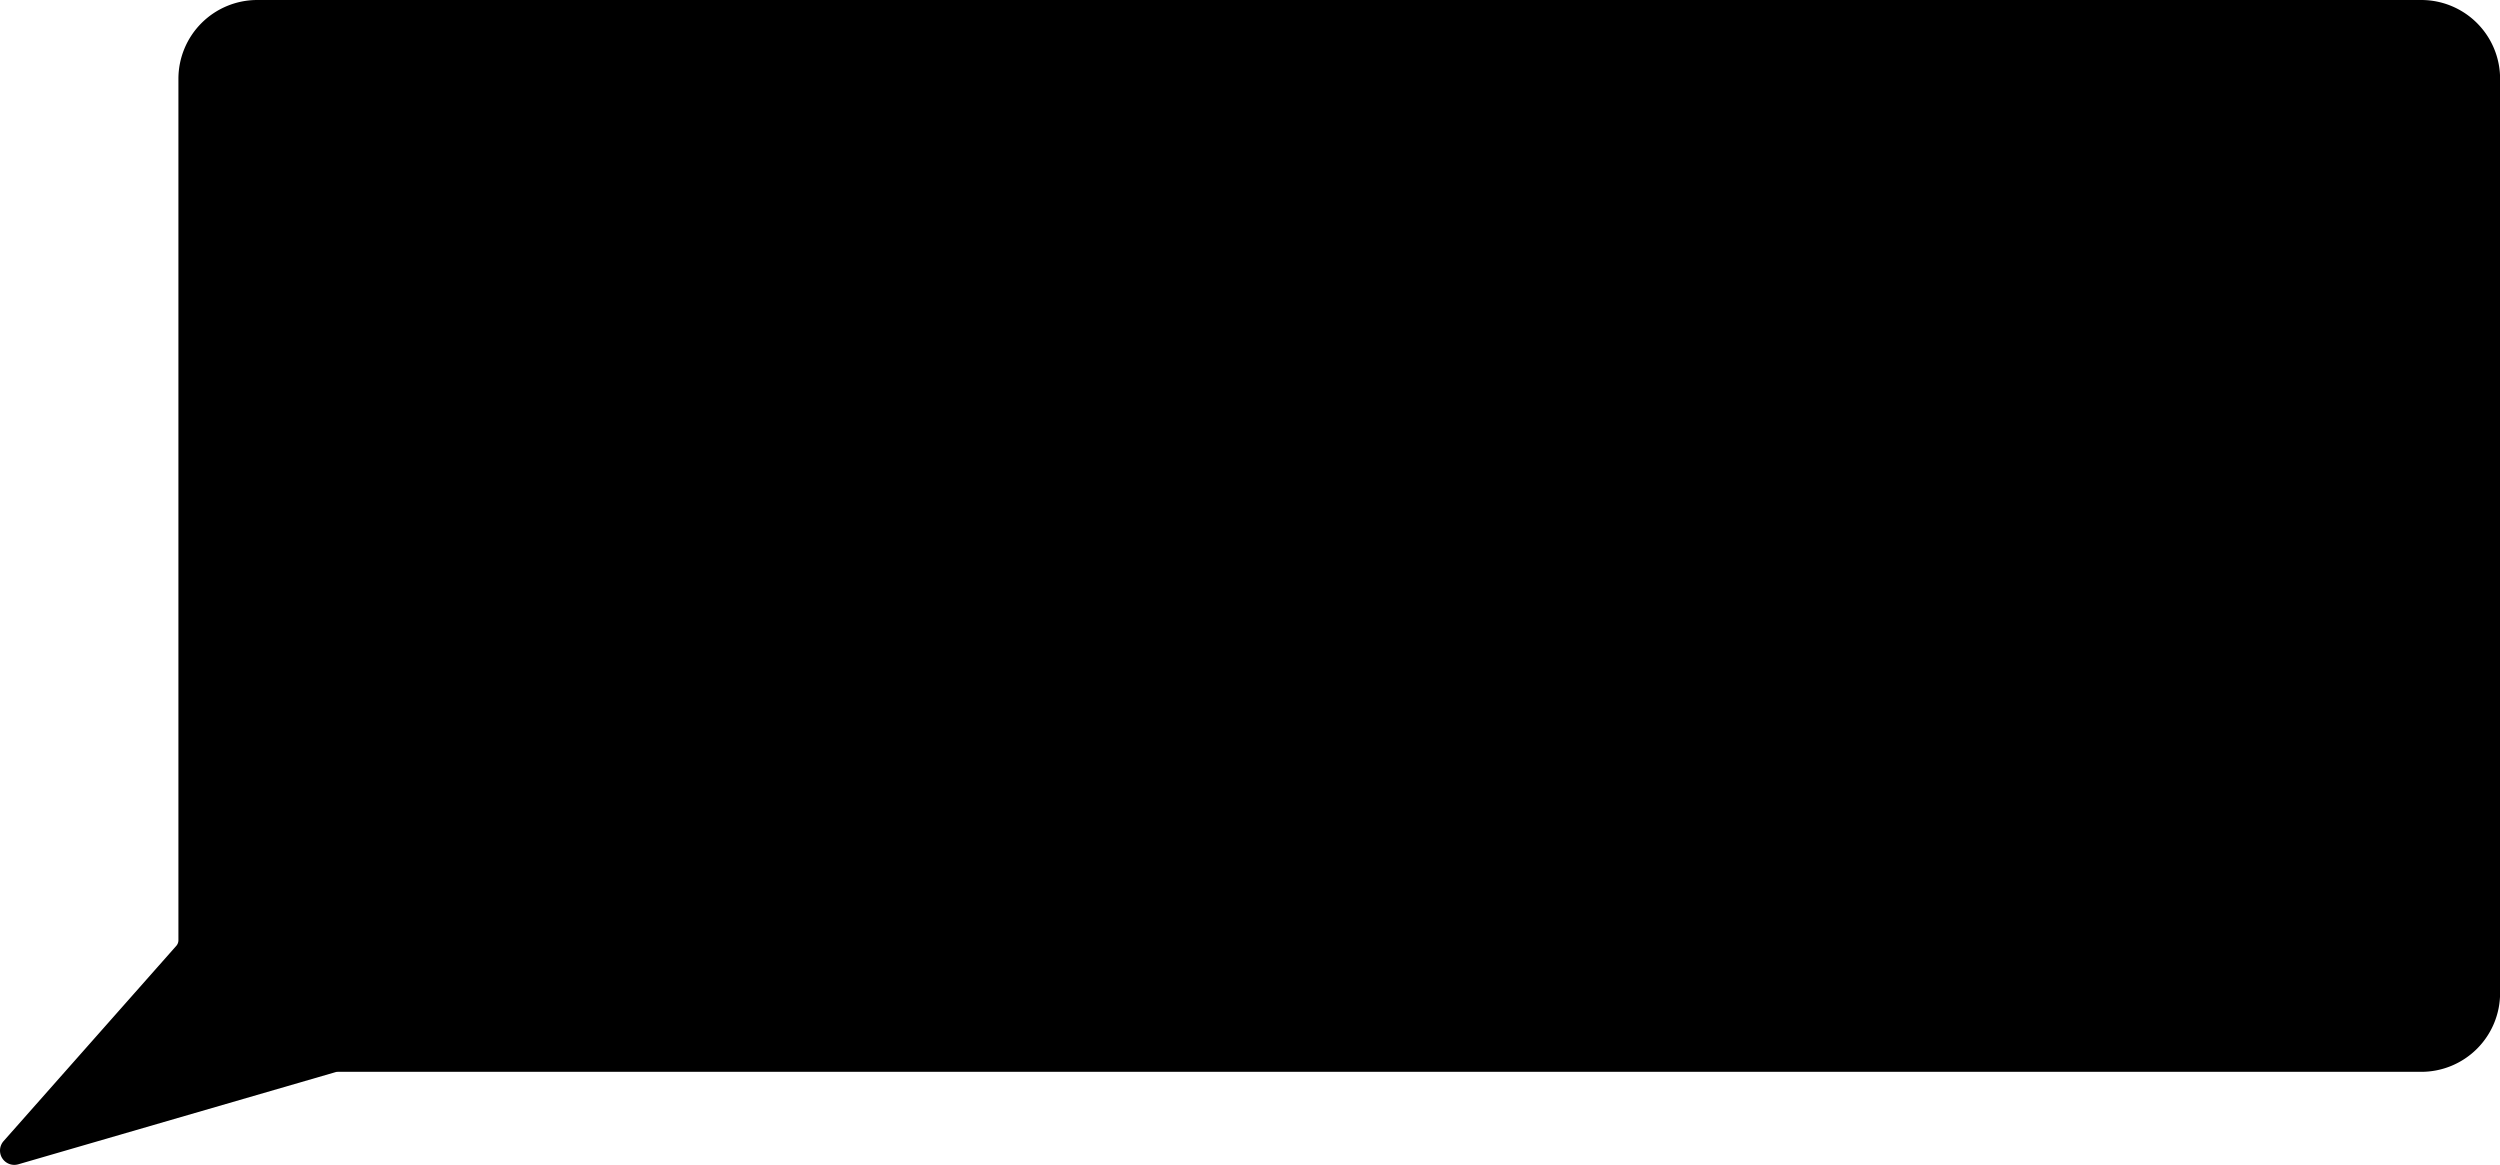<svg xmlns="http://www.w3.org/2000/svg" viewBox="0 0 1012.24 471.67"><title>bulle</title><g id="Calque_2" data-name="Calque 2"><g id="Calque_1-2" data-name="Calque 1"><path d="M980.32,0H104.15A31.92,31.92,0,0,0,72.24,31.92V380.71a3.44,3.44,0,0,1-.86,2.26L1.48,462a5.79,5.79,0,0,0,6,9.4l128.33-37.28a3.41,3.41,0,0,1,.95-.14h843.6a31.92,31.92,0,0,0,31.92-31.92V31.92A31.92,31.92,0,0,0,980.32,0Z"/></g></g></svg>